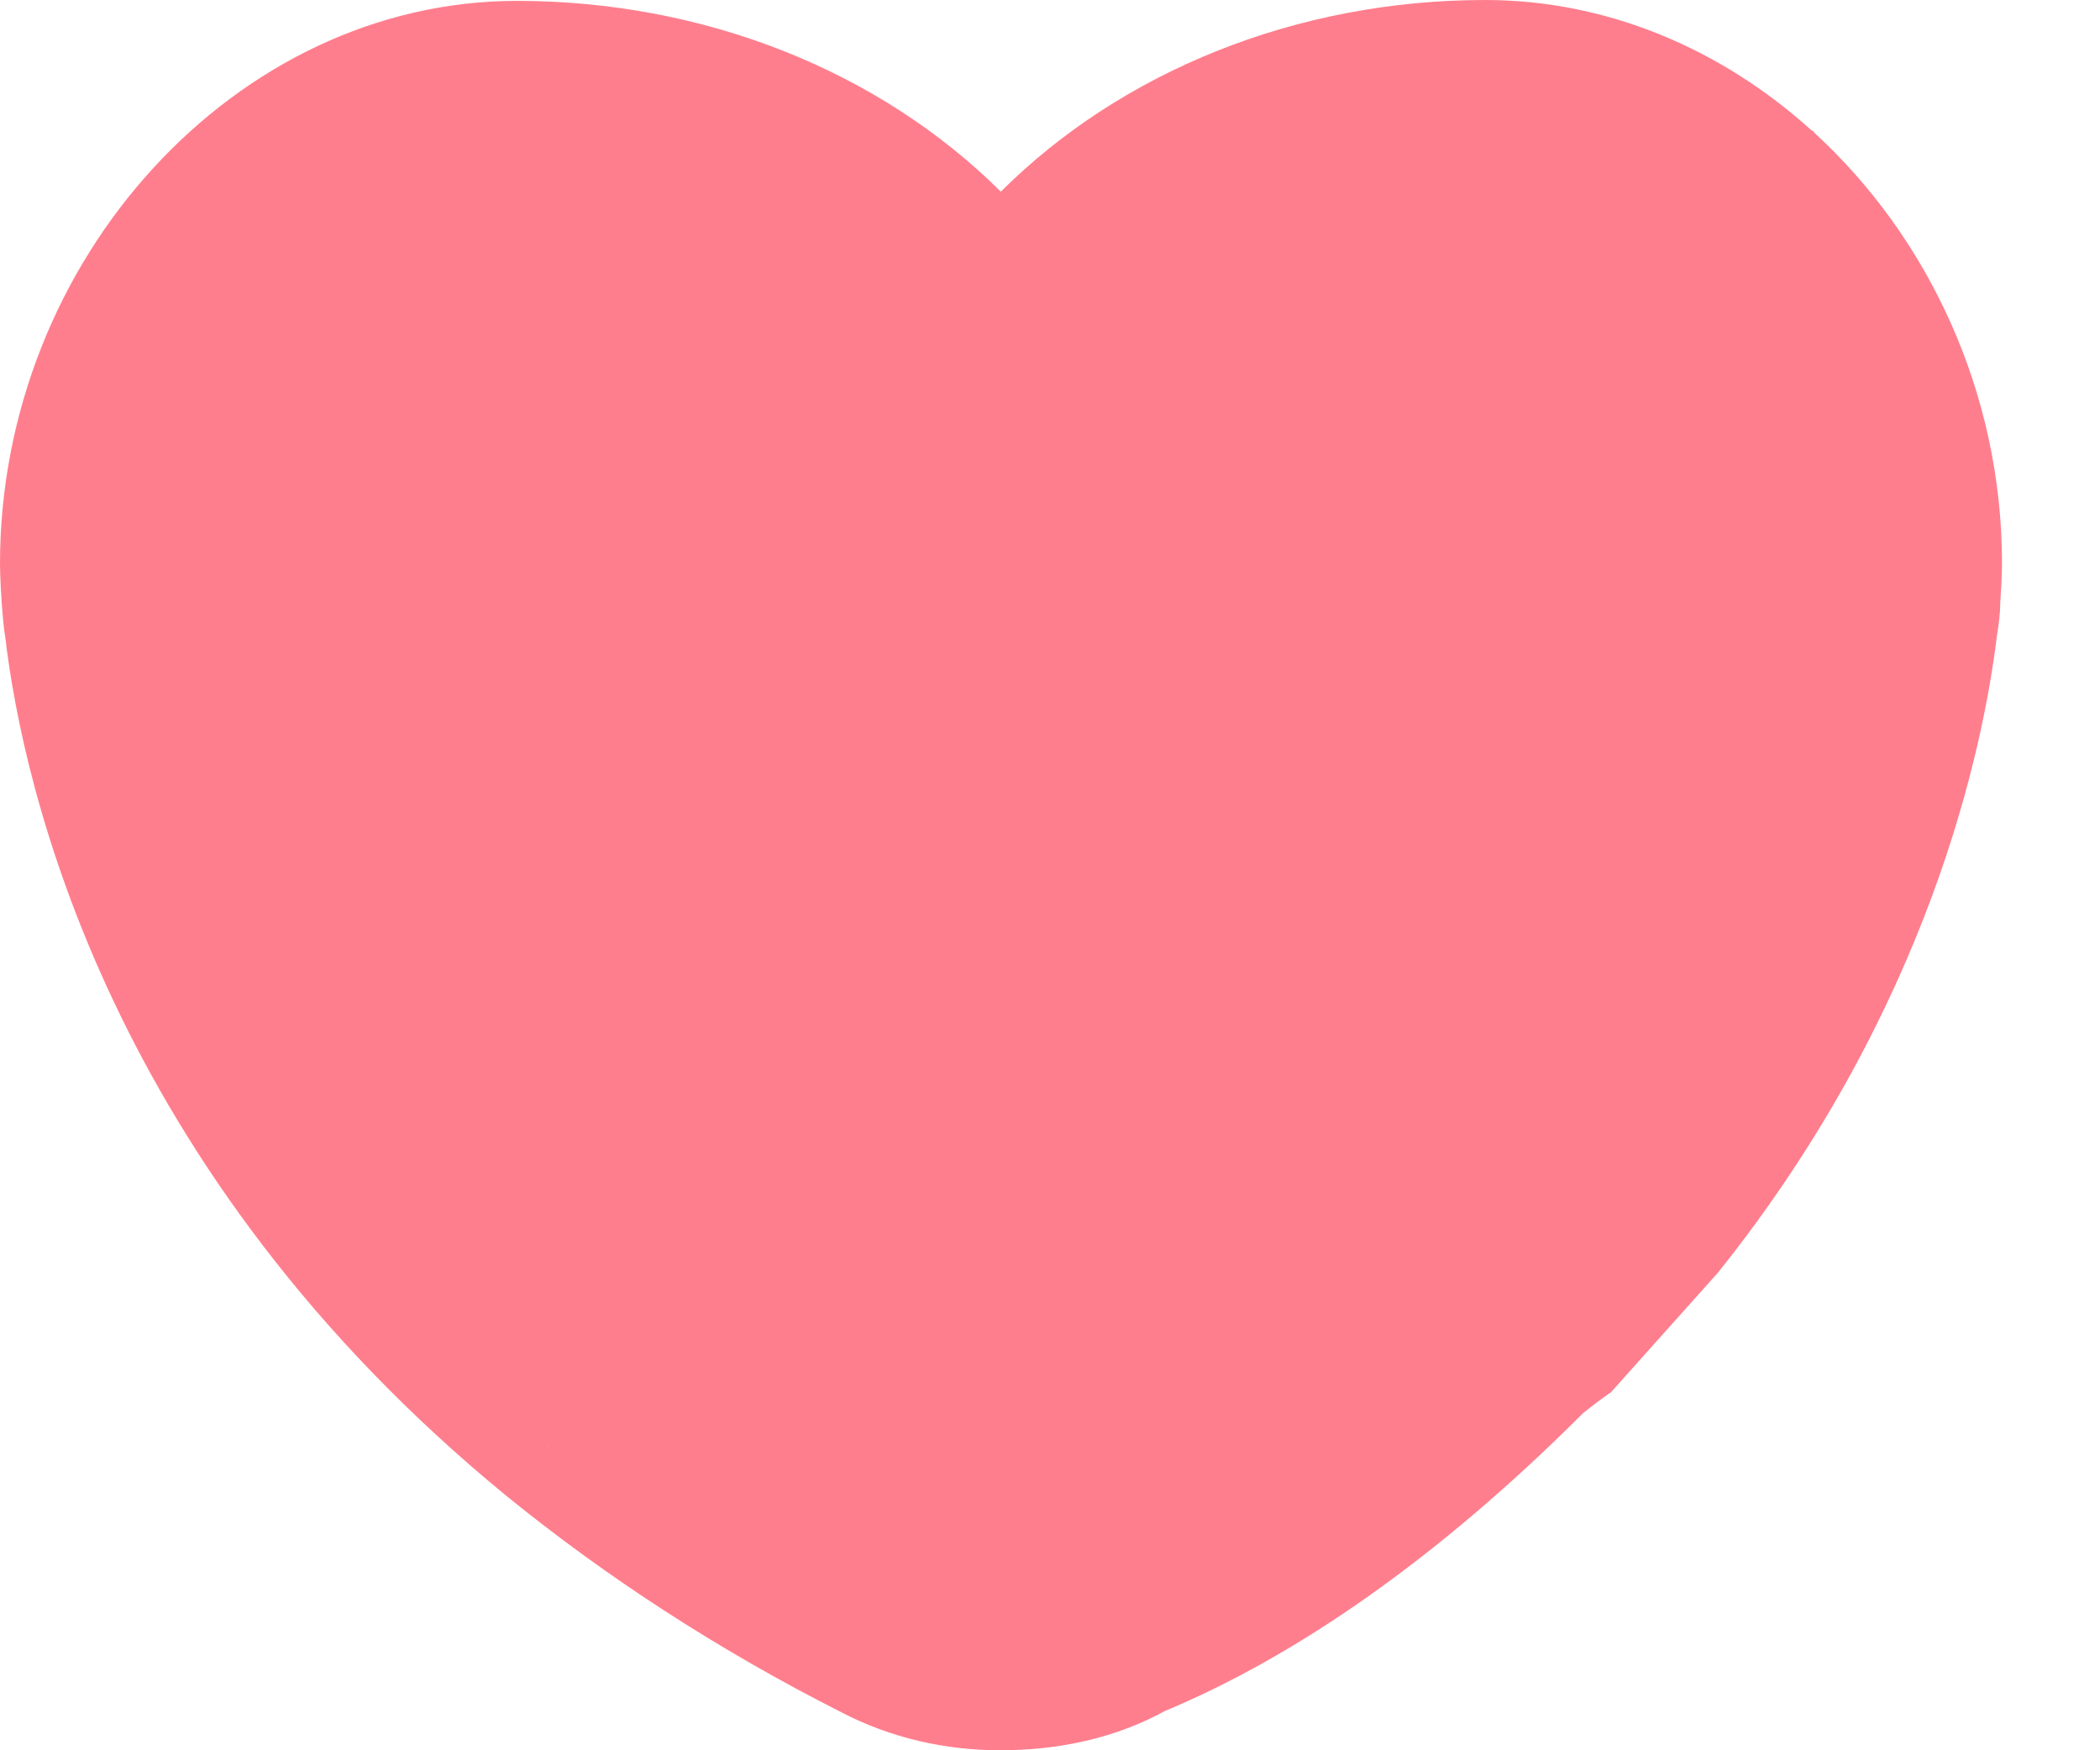 <svg width="12" height="10" viewBox="0 0 12 10" fill="none" xmlns="http://www.w3.org/2000/svg">
<path id="Union" fill-rule="evenodd" clip-rule="evenodd" d="M9.206 7.954L9.817 7.271C11.027 5.76 11.332 4.272 11.41 3.64C11.42 3.575 11.43 3.51 11.43 3.444C11.44 3.303 11.44 3.218 11.44 3.218C11.44 2.244 11.018 1.353 10.366 0.757L10.363 0.749L10.354 0.747C9.842 0.283 9.188 0 8.487 0C7.41 0 6.409 0.407 5.719 1.095C5.028 0.408 4.029 0.005 2.953 0.005C1.351 0.005 0 1.48 0 3.223C0 3.223 0 3.303 0.01 3.449C0.015 3.515 0.02 3.58 0.03 3.64C0.131 4.496 0.62 6.687 2.898 8.55C3.462 9.008 4.102 9.426 4.808 9.783C5.09 9.93 5.402 10 5.715 10C6.027 10 6.34 9.94 6.622 9.794L6.653 9.777C7.403 9.465 8.215 8.905 9.046 8.074C9.102 8.029 9.155 7.989 9.206 7.954ZM3.137 8.263V8.265L3.135 8.263L3.131 8.26L3.137 8.263Z" fill="#FF7E8D"/>
</svg>
